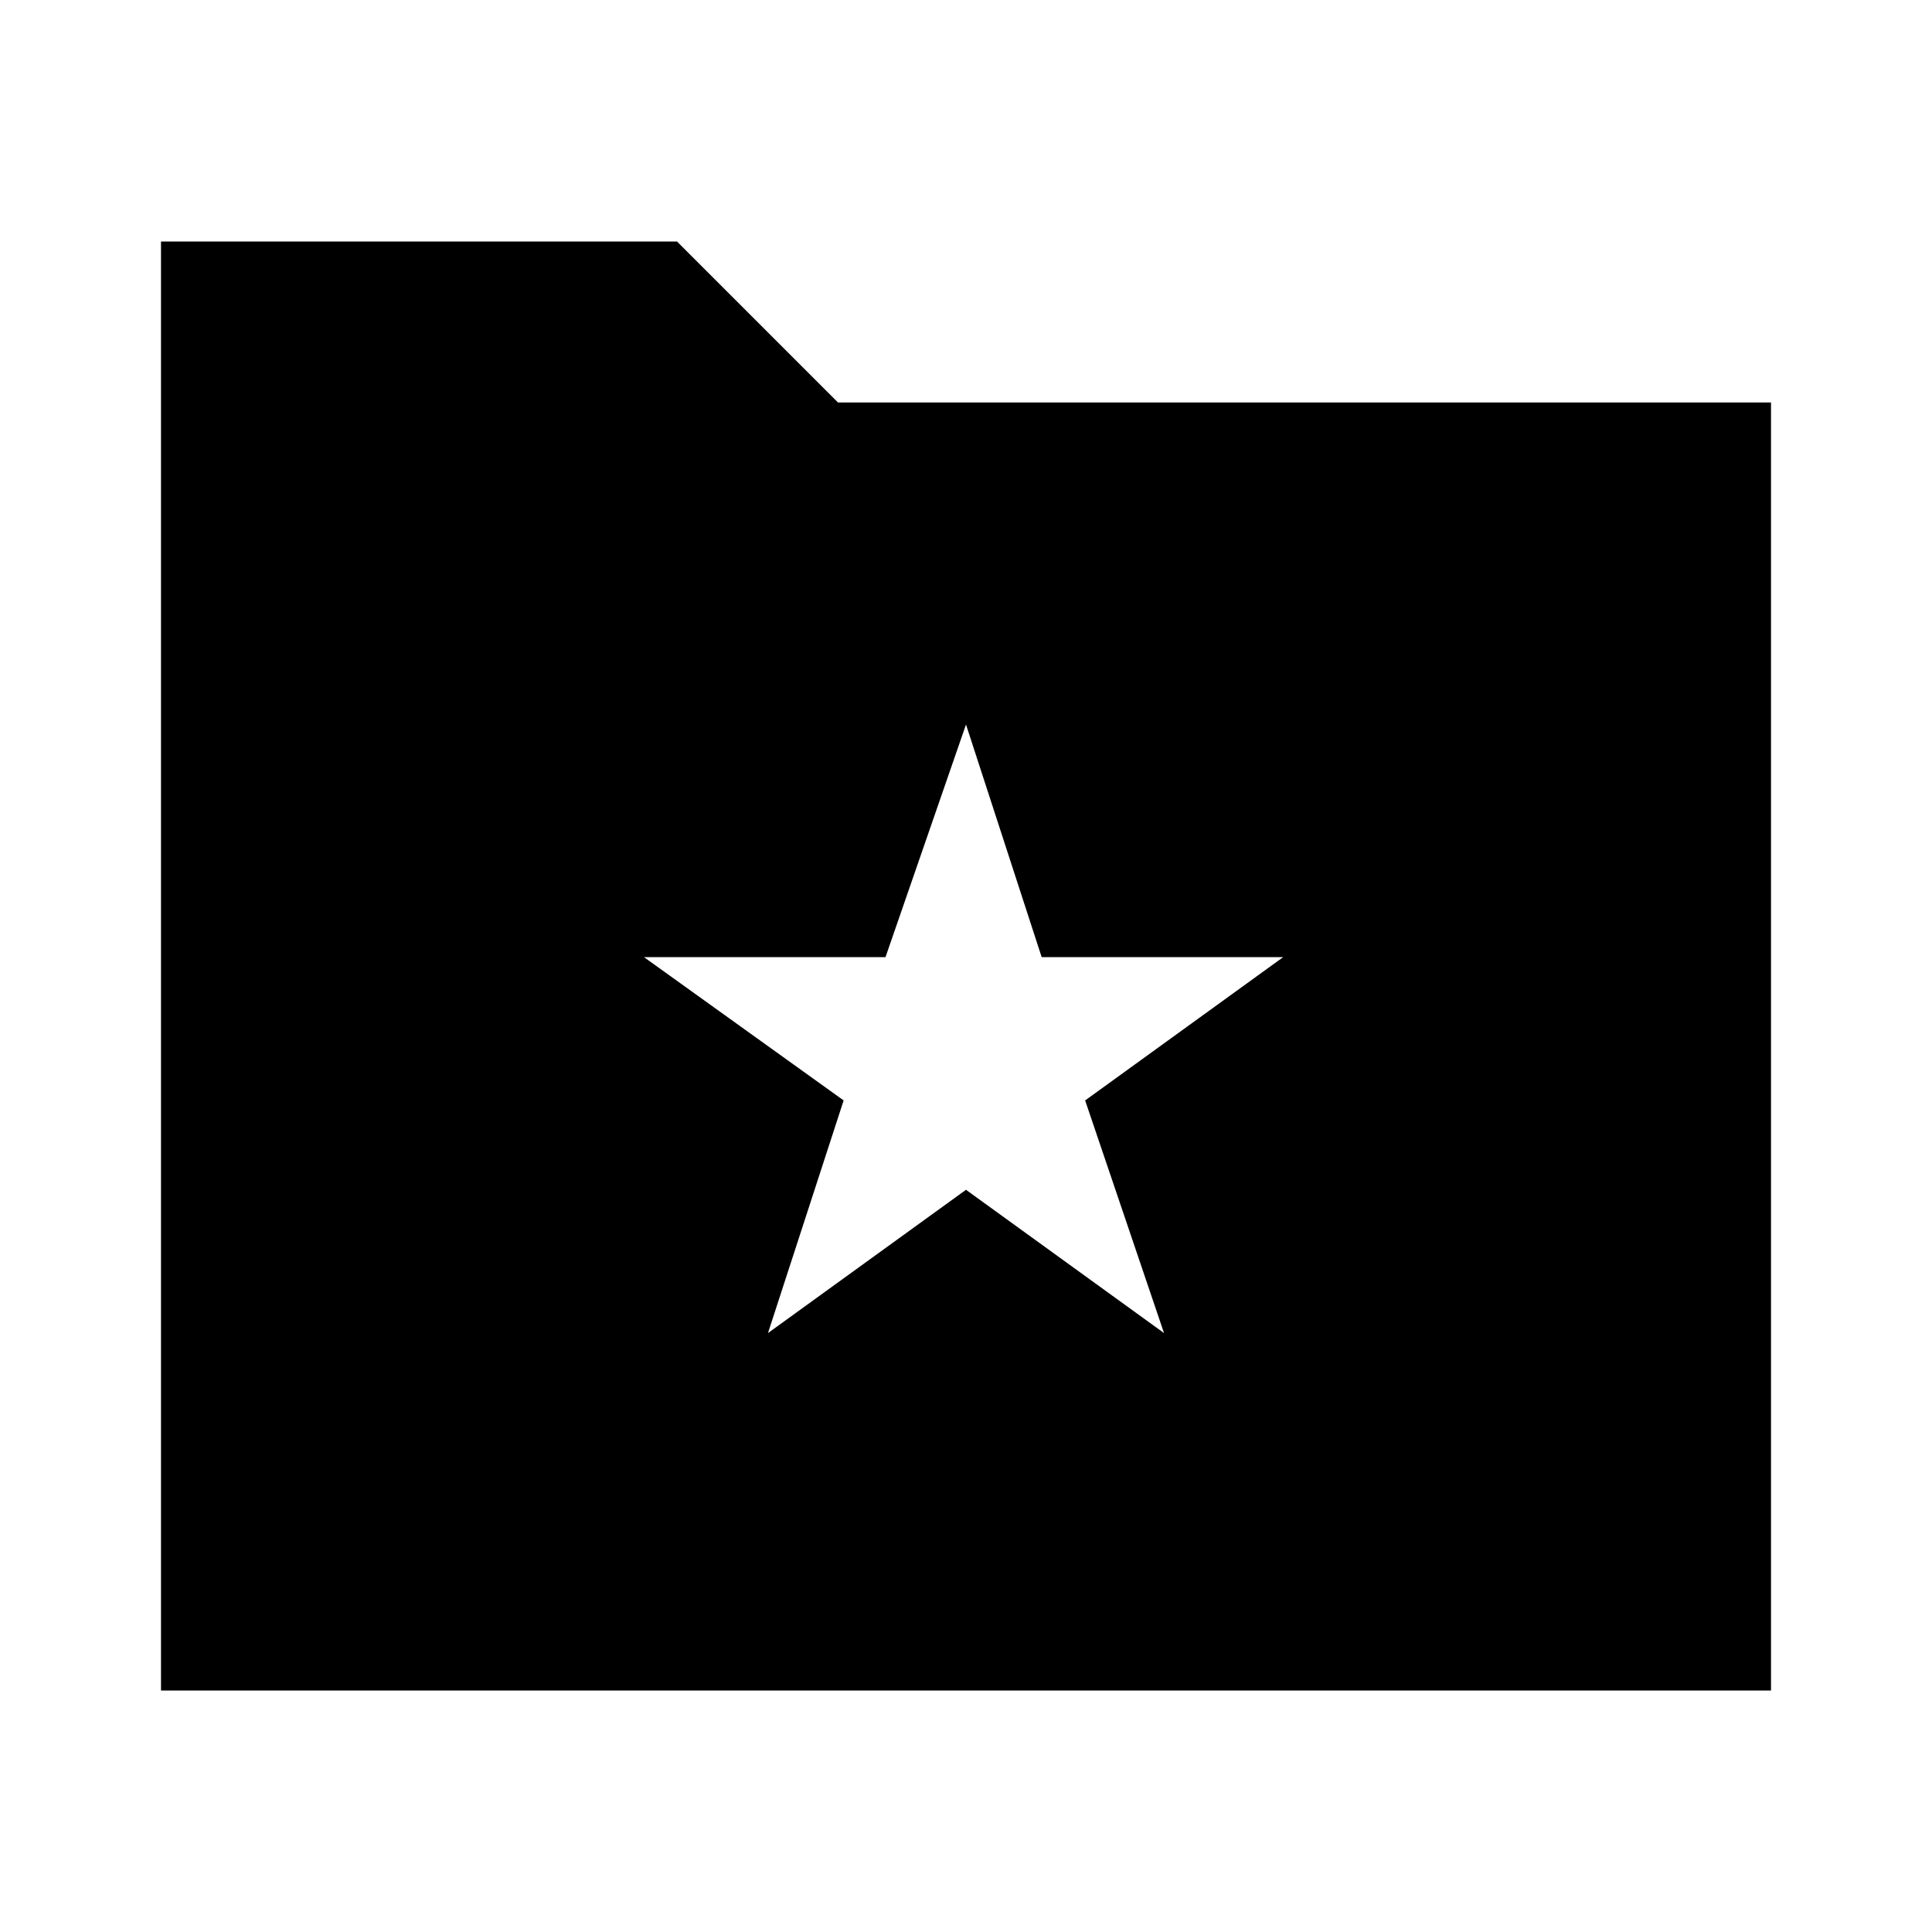 <svg id="Layer_1" data-name="Layer 1" xmlns="http://www.w3.org/2000/svg" viewBox="0 0 24 24"><title>iconoteka_folder_special_b_f</title><path d="M10.41,5l-2-2H2V21H22V5Zm4.05,11.56L12,14.78,9.54,16.56l.94-2.89L8,11.89h3L12,9l.94,2.89h3l-2.46,1.78Z"/></svg>